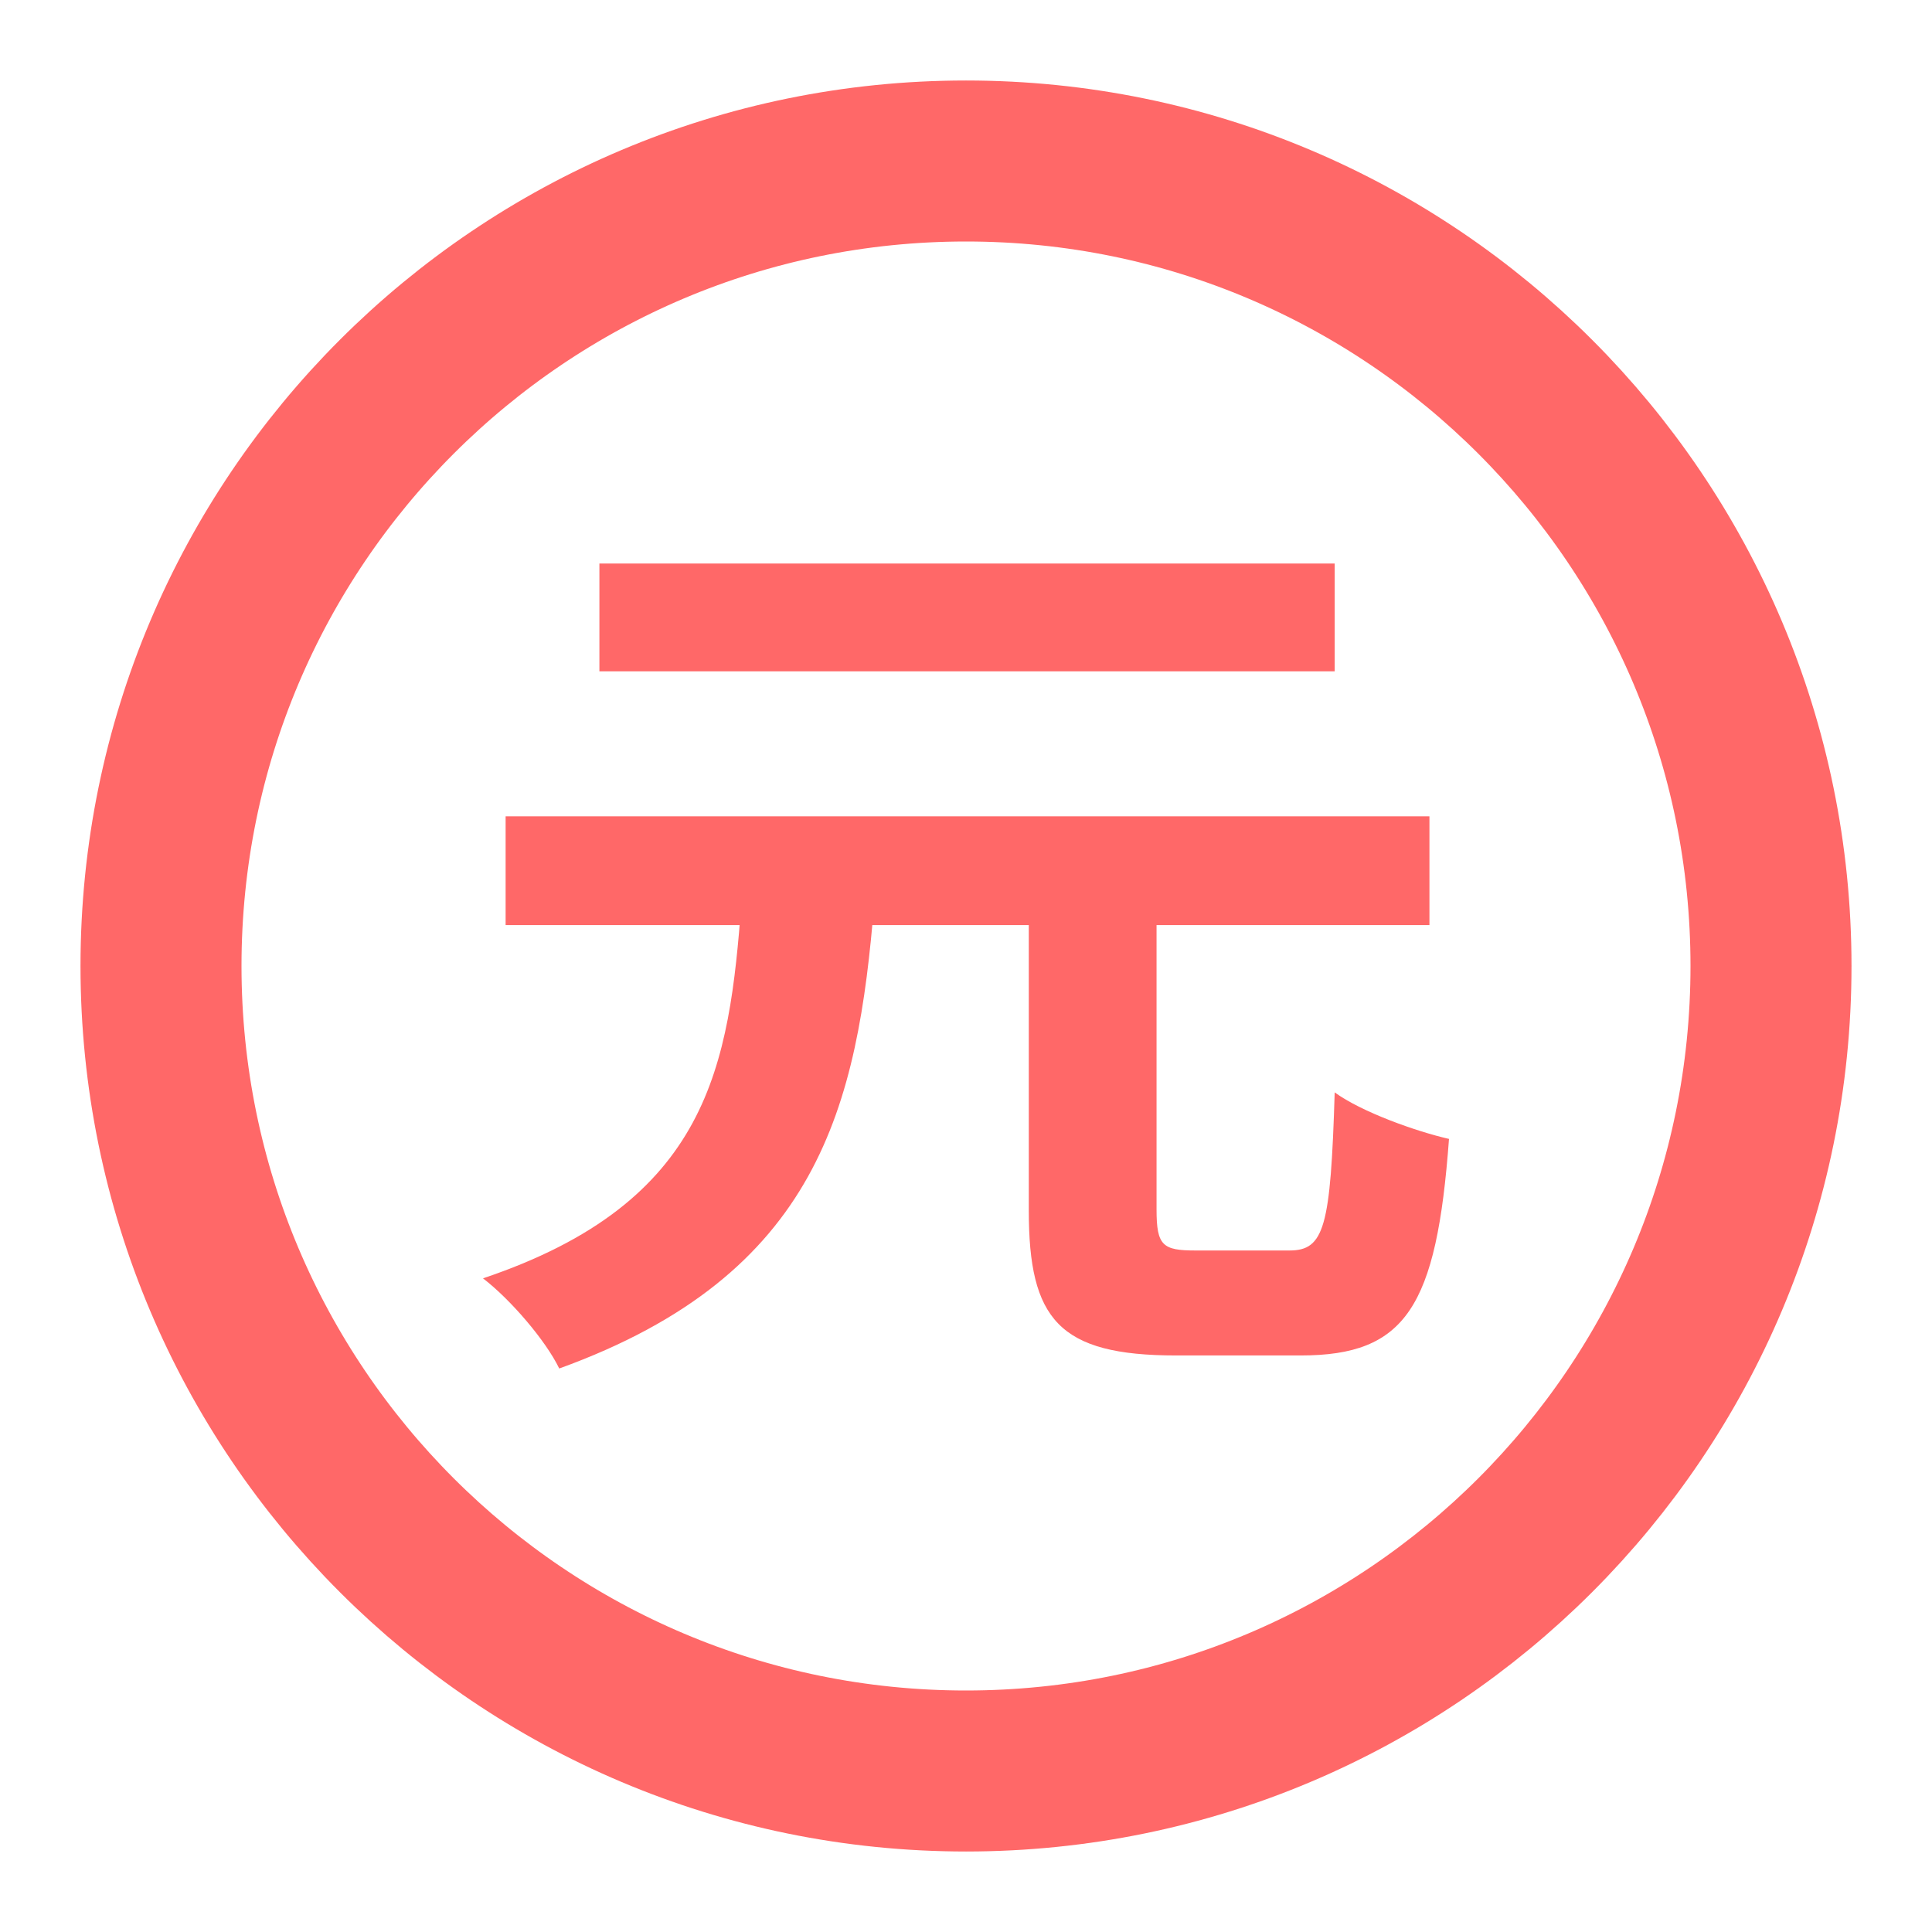 <svg width="24" height="24" viewBox="0 0 24 24" fill="none" xmlns="http://www.w3.org/2000/svg">
<path d="M12 22C17.523 22 22 17.523 22 12C22 6.477 17.523 2 12 2C6.477 2 2 6.477 2 12C2 17.523 6.477 22 12 22Z" stroke="#FF6868" stroke-width="2" stroke-linejoin="round"/>
<path d="M12.78 11.03V15.037C12.78 16.388 13.151 16.838 14.61 16.838C14.891 16.838 15.864 16.838 16.158 16.838C17.463 16.838 17.846 16.238 18 14.148C17.591 14.055 16.913 13.813 16.58 13.57C16.529 15.245 16.452 15.534 16.017 15.534C15.787 15.534 15.032 15.534 14.853 15.534C14.444 15.534 14.367 15.476 14.367 15.025V11.03H12.78ZM6.281 10.141V11.492H17.757V10.141H6.281ZM7.446 7V8.339H16.58V7H7.446ZM9.211 11.203C9.058 13.236 8.815 14.933 6 15.88C6.345 16.145 6.78 16.654 6.947 17C10.171 15.834 10.657 13.744 10.861 11.203H9.211Z" fill="#FF6868"/>
</svg>
